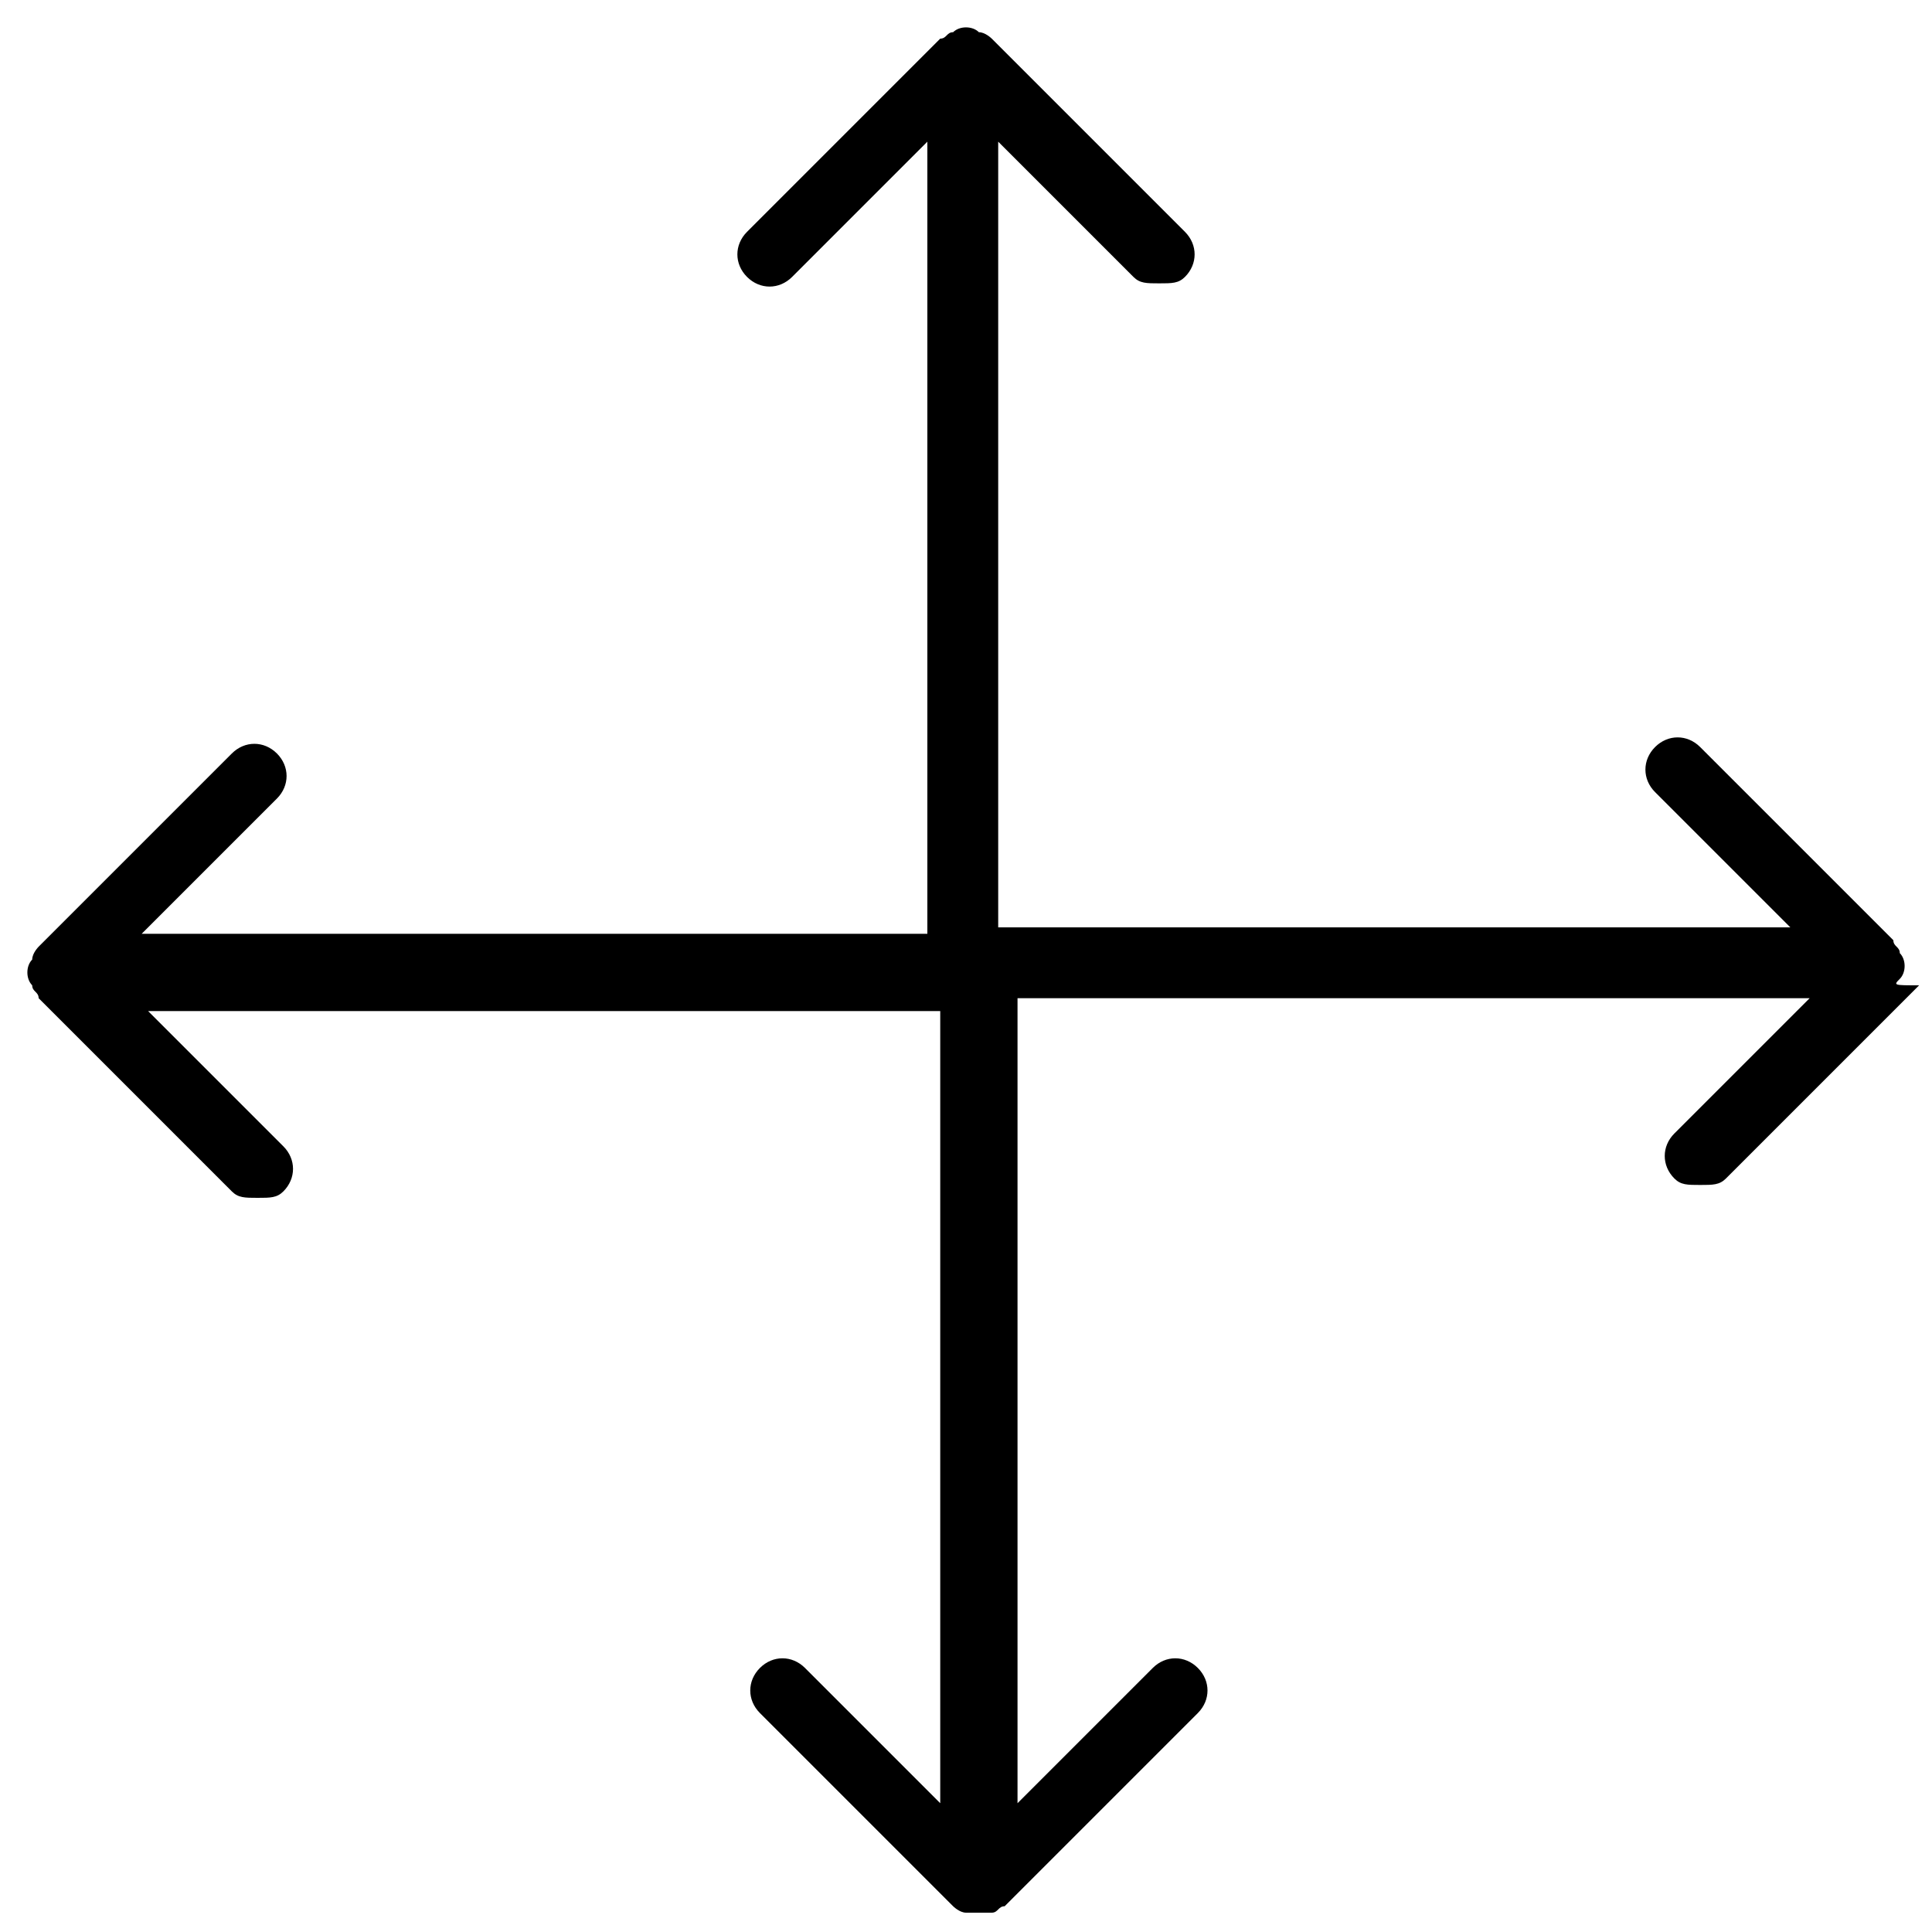 <?xml version="1.0" encoding="utf-8"?>
<!-- Generator: Adobe Illustrator 19.0.0, SVG Export Plug-In . SVG Version: 6.00 Build 0)  -->
<svg version="1.1" id="Layer_1" xmlns="http://www.w3.org/2000/svg" xmlns:xlink="http://www.w3.org/1999/xlink" x="0px" y="0px"
	 viewBox="0 0 30 30" style="enable-background:new 0 0 30 30;" xml:space="preserve">
<path d="M29.5,15.2c0.1-0.1,0.1-0.3,0-0.4c0-0.1-0.1-0.1-0.1-0.2l-3-3c-0.2-0.2-0.5-0.2-0.7,0s-0.2,0.5,0,0.7l2.1,2.1H15.5V2.2
	l2.1,2.1c0.1,0.1,0.2,0.1,0.4,0.1s0.3,0,0.4-0.1c0.2-0.2,0.2-0.5,0-0.7l-3-3c0,0-0.1-0.1-0.2-0.1c-0.1-0.1-0.3-0.1-0.4,0
	c-0.1,0-0.1,0.1-0.2,0.1l-3,3c-0.2,0.2-0.2,0.5,0,0.7s0.5,0.2,0.7,0l2.1-2.1v12.3H2.2l2.1-2.1c0.2-0.2,0.2-0.5,0-0.7s-0.5-0.2-0.7,0
	l-3,3c0,0-0.1,0.1-0.1,0.2c-0.1,0.1-0.1,0.3,0,0.4c0,0.1,0.1,0.1,0.1,0.2l3,3c0.1,0.1,0.2,0.1,0.4,0.1s0.3,0,0.4-0.1
	c0.2-0.2,0.2-0.5,0-0.7l-2.1-2.1h12.3v12.3l-2.1-2.1c-0.2-0.2-0.5-0.2-0.7,0s-0.2,0.5,0,0.7l3,3c0,0,0.1,0.1,0.2,0.1
	c0.1,0,0.1,0,0.2,0s0.1,0,0.2,0c0.1,0,0.1-0.1,0.2-0.1l3-3c0.2-0.2,0.2-0.5,0-0.7s-0.5-0.2-0.7,0l-2.1,2.1V15.5h12.3l-2.1,2.1
	c-0.2,0.2-0.2,0.5,0,0.7c0.1,0.1,0.2,0.1,0.4,0.1s0.3,0,0.4-0.1l3-3C29.4,15.3,29.4,15.3,29.5,15.2z"/>
</svg>
